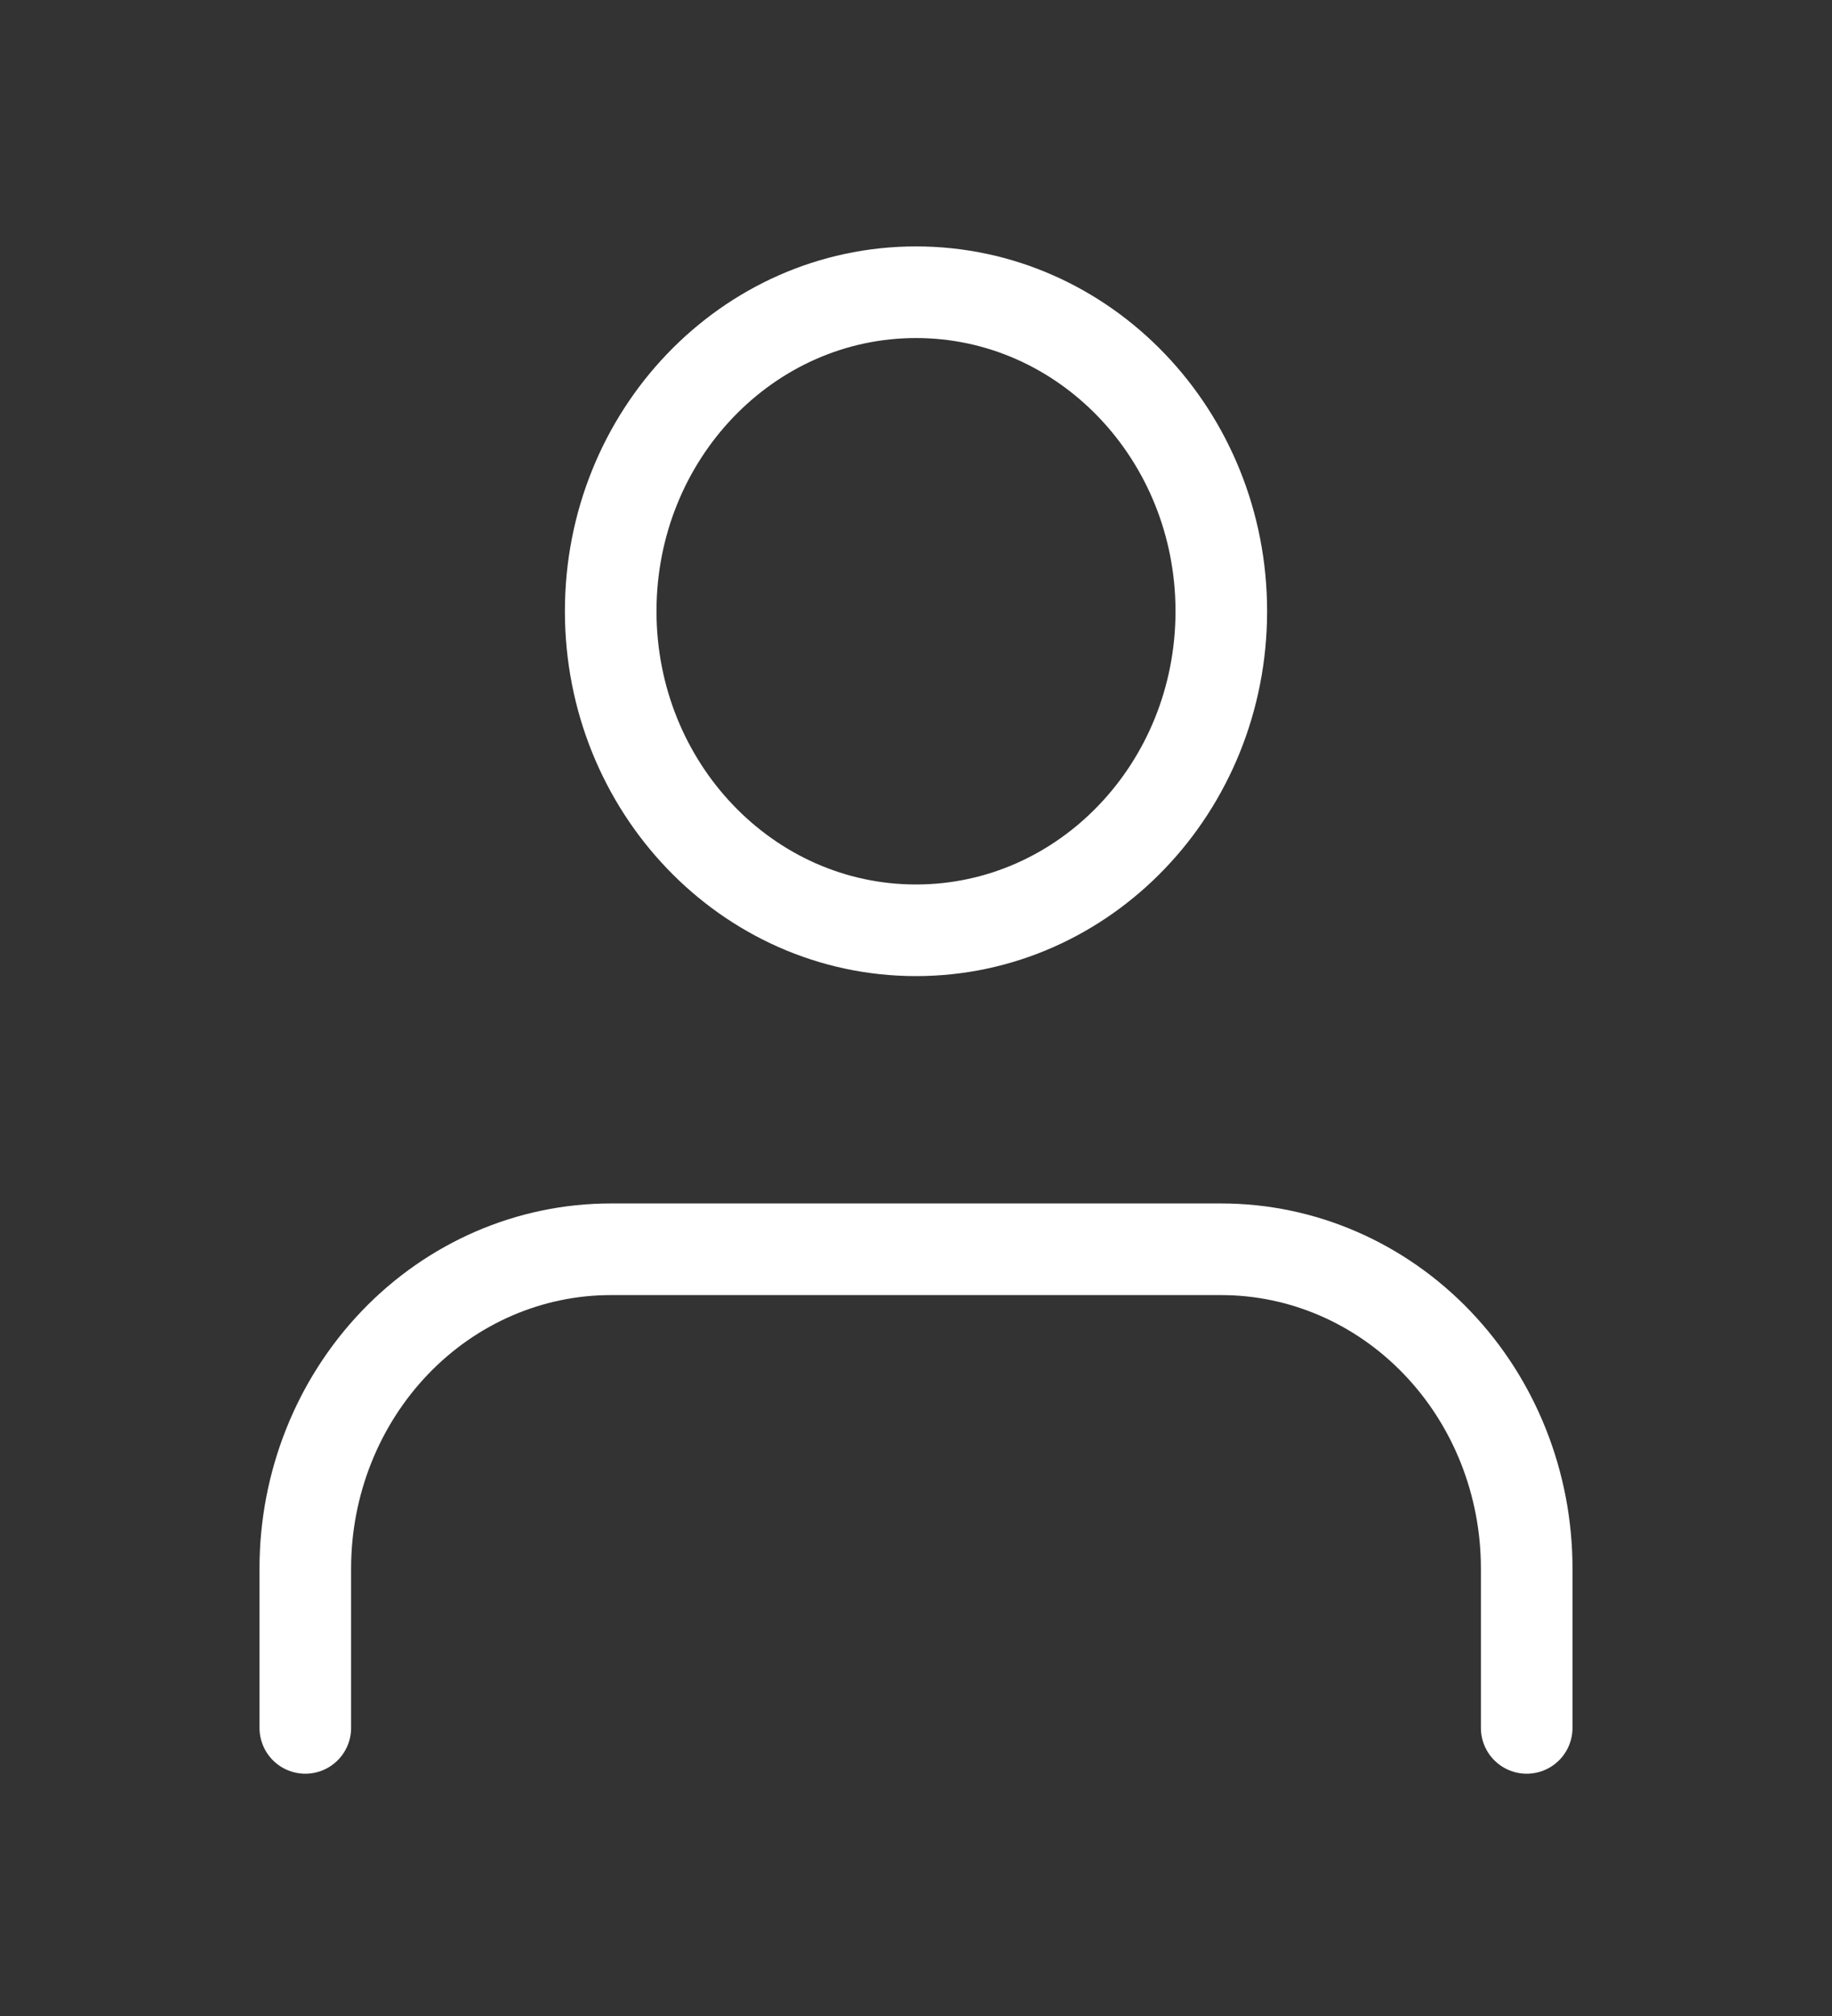 <svg width="20" height="22" viewBox="0 0 20 22" fill="none" xmlns="http://www.w3.org/2000/svg">
<rect x="0" y="0" width="20" height="22" fill="#333333" stroke="none"/>
<path d="M16.667 18.856V17.115C16.667 16.192 16.316 15.306 15.69 14.653C15.065 14 14.217 13.633 13.333 13.633H6.667C5.783 13.633 4.935 14 4.31 14.653C3.685 15.306 3.333 16.192 3.333 17.115V18.856" stroke="white" stroke-linecap="round" stroke-linejoin="round"/>
<path d="M10 10.152C11.841 10.152 13.333 8.593 13.333 6.67C13.333 4.748 11.841 3.189 10 3.189C8.159 3.189 6.667 4.748 6.667 6.67C6.667 8.593 8.159 10.152 10 10.152Z" stroke="white" stroke-linecap="round" stroke-linejoin="round"/>
</svg>
